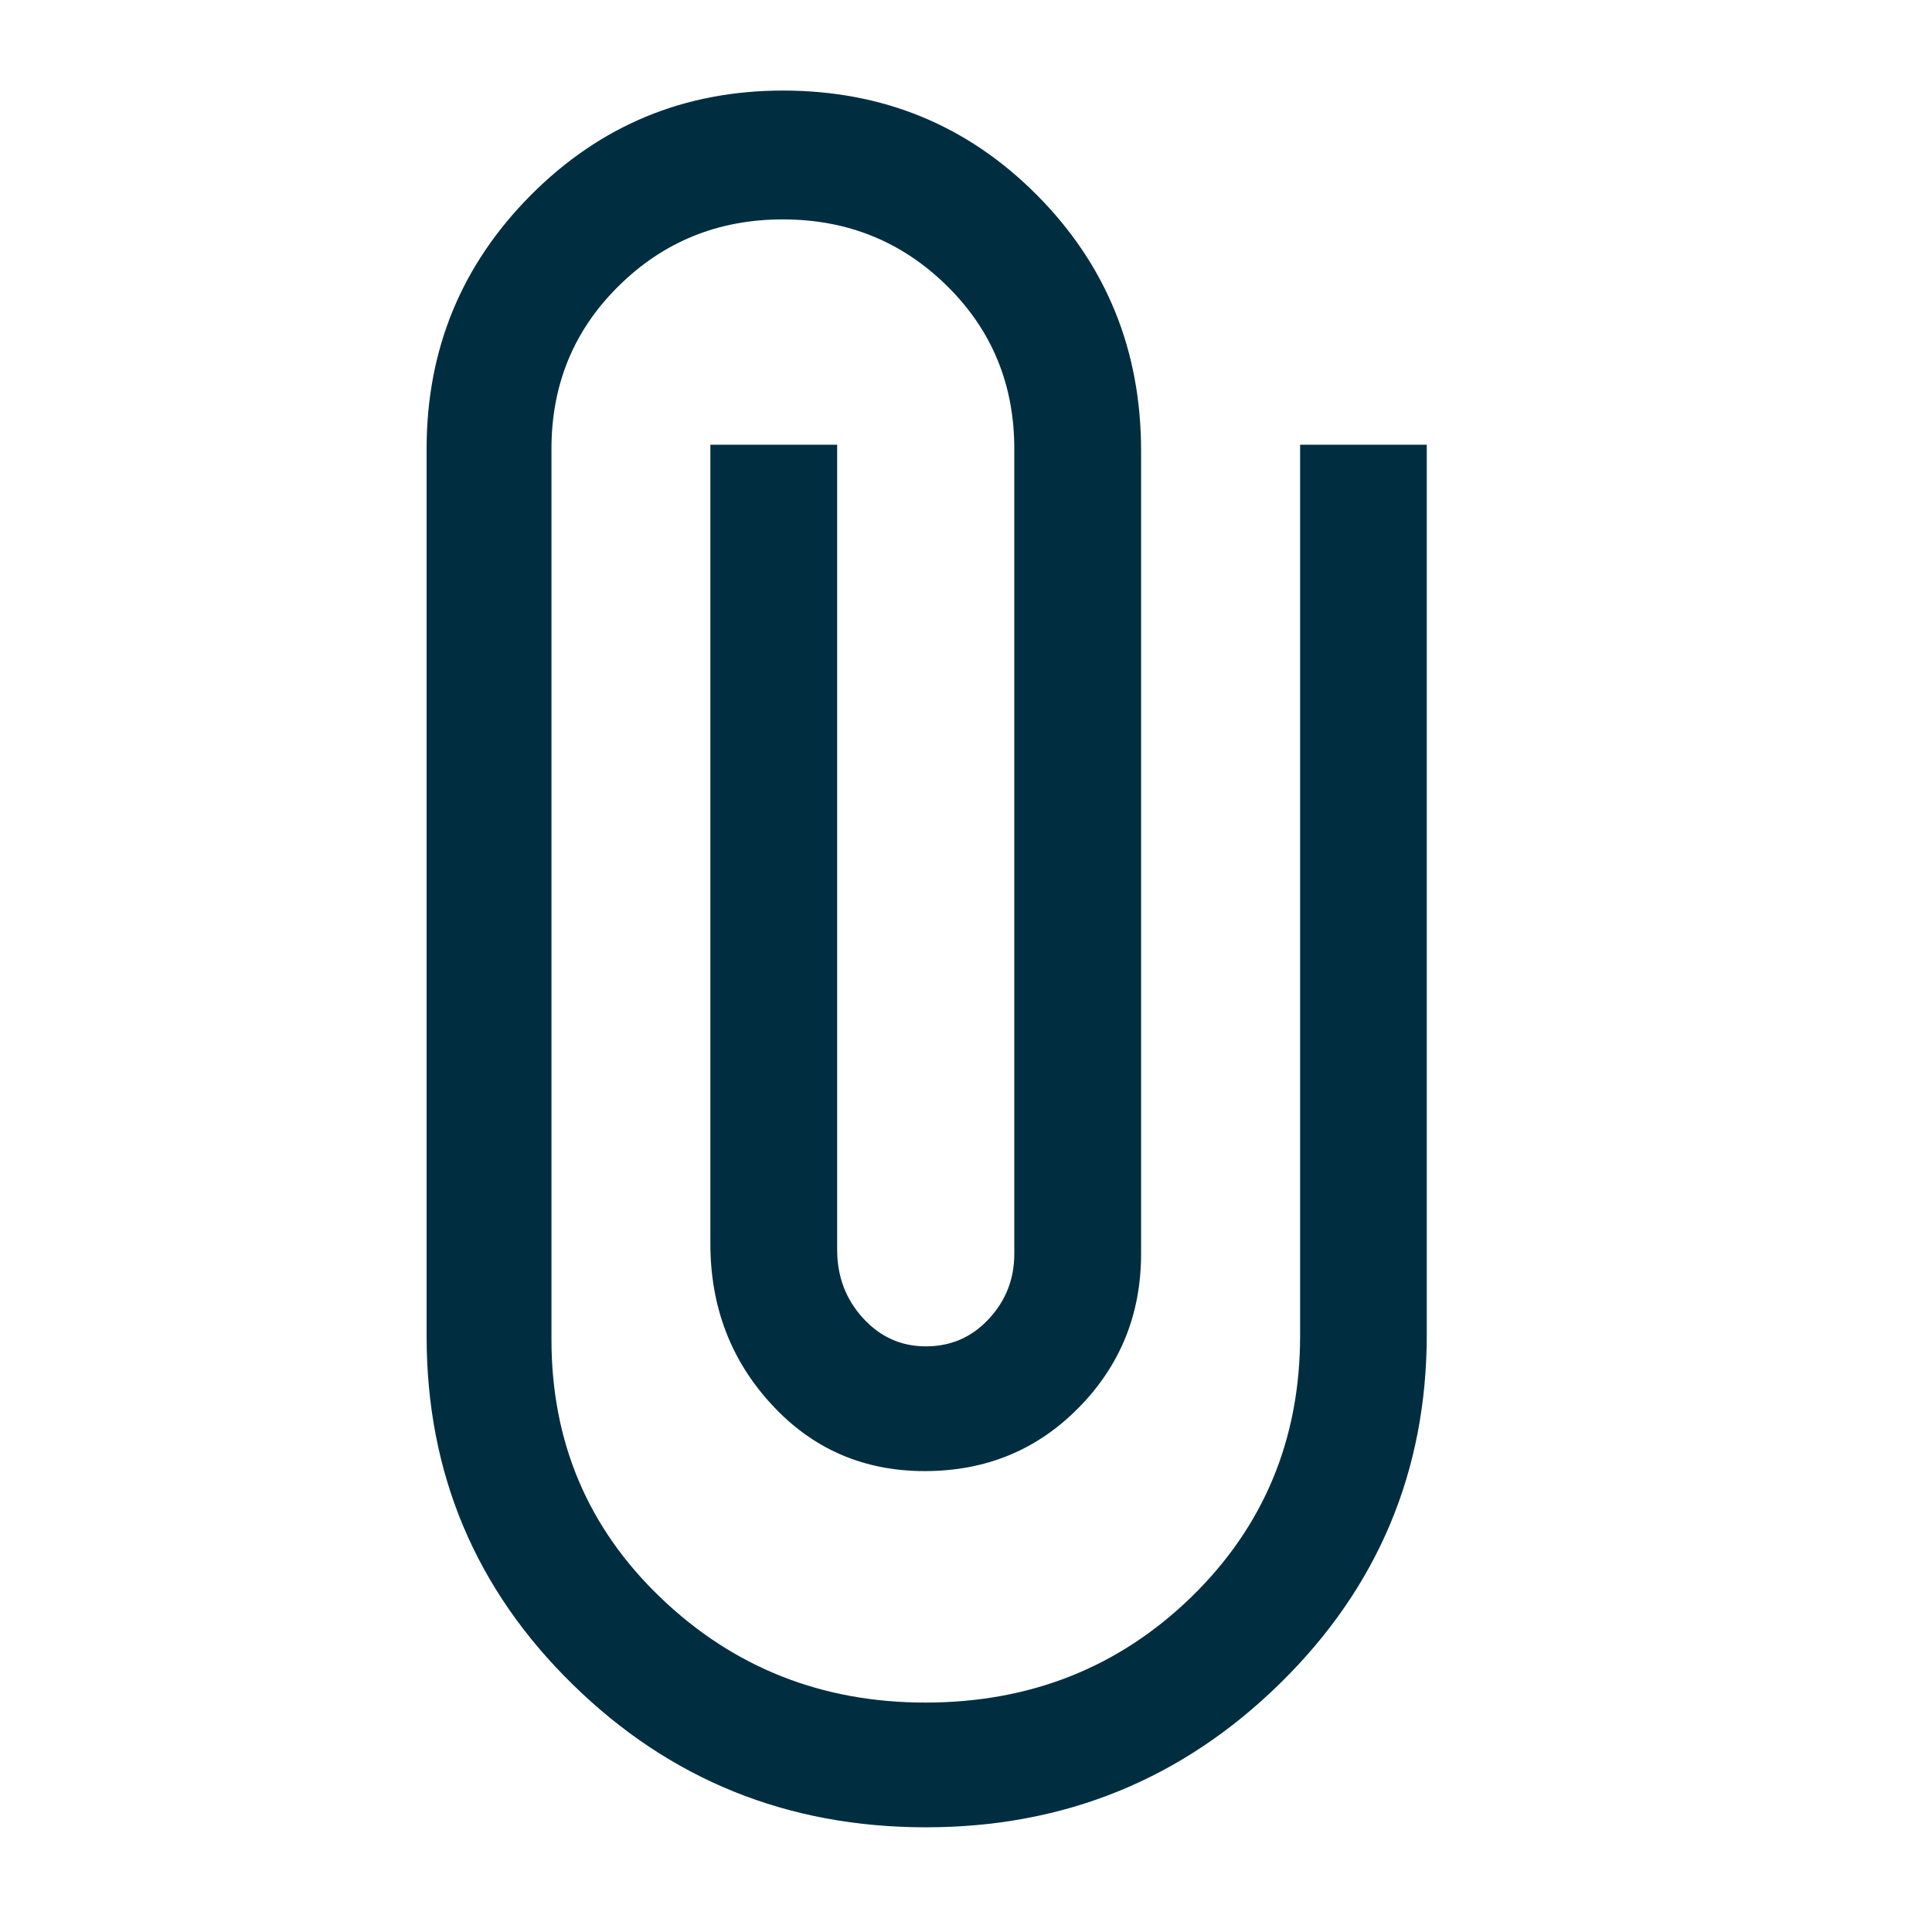 <svg width="16" height="16" viewBox="0 0 16 16" fill="none" xmlns="http://www.w3.org/2000/svg">
<path d="M7.668 15.133C6.523 15.133 5.547 14.739 4.742 13.949C3.936 13.16 3.533 12.199 3.533 11.067V3.717C3.533 2.896 3.82 2.196 4.395 1.617C4.97 1.039 5.666 0.75 6.484 0.75C7.314 0.75 8.015 1.039 8.589 1.617C9.163 2.196 9.45 2.901 9.45 3.733V10.383C9.45 10.883 9.278 11.308 8.933 11.658C8.589 12.008 8.164 12.183 7.658 12.183C7.153 12.183 6.73 12 6.392 11.633C6.053 11.267 5.883 10.822 5.883 10.3V3.683H6.933V10.35C6.933 10.571 7.004 10.759 7.147 10.916C7.289 11.072 7.463 11.15 7.668 11.15C7.874 11.15 8.047 11.075 8.188 10.924C8.329 10.773 8.4 10.593 8.4 10.383V3.717C8.4 3.183 8.214 2.733 7.842 2.367C7.469 2 7.017 1.817 6.483 1.817C5.95 1.817 5.497 2 5.125 2.367C4.753 2.733 4.567 3.183 4.567 3.717V11.094C4.567 11.942 4.869 12.655 5.473 13.233C6.077 13.811 6.808 14.1 7.664 14.1C8.533 14.1 9.267 13.808 9.867 13.225C10.466 12.641 10.767 11.92 10.767 11.061V3.683H11.816V11.05C11.816 12.182 11.412 13.146 10.601 13.941C9.791 14.736 8.813 15.133 7.668 15.133Z" fill="#002E40"/>
</svg>
